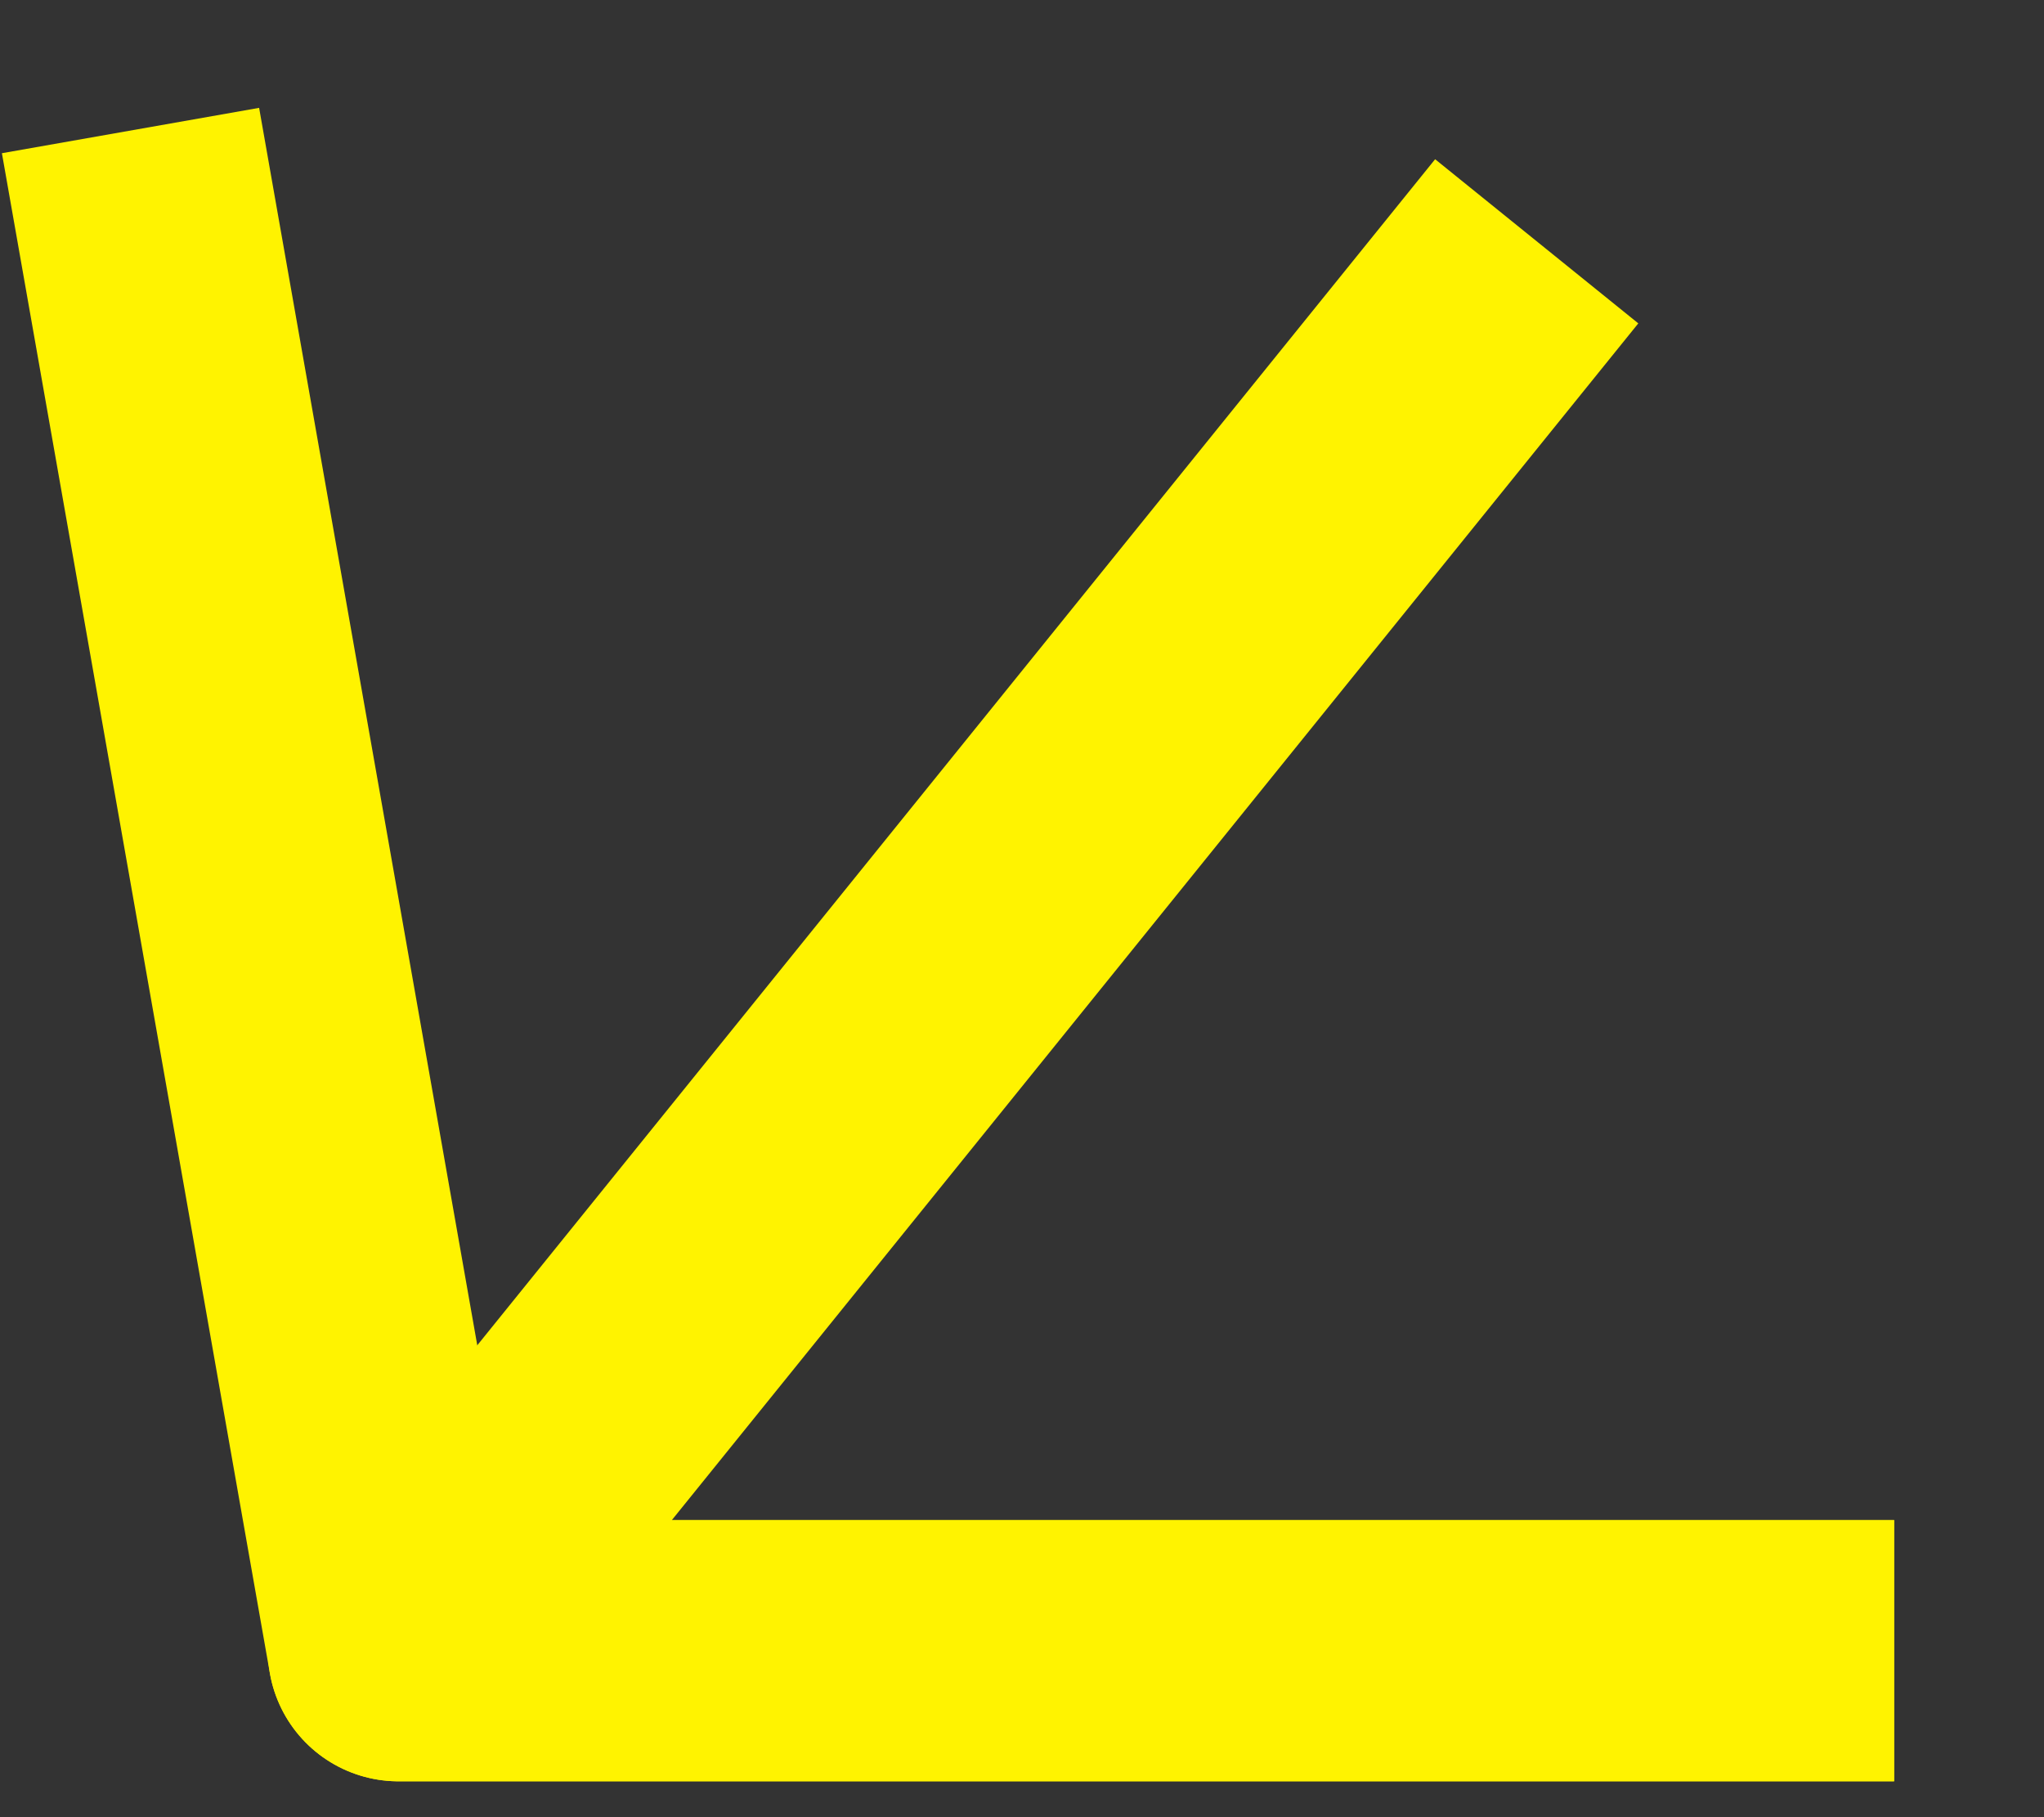 <?xml version="1.0" encoding="UTF-8" standalone="no"?><!DOCTYPE svg PUBLIC "-//W3C//DTD SVG 1.1//EN" "http://www.w3.org/Graphics/SVG/1.1/DTD/svg11.dtd"><svg width="100%" height="100%" viewBox="0 0 27 24" version="1.1" xmlns="http://www.w3.org/2000/svg" xmlns:xlink="http://www.w3.org/1999/xlink" xml:space="preserve" xmlns:serif="http://www.serif.com/" style="fill-rule:evenodd;clip-rule:evenodd;stroke-linejoin:round;stroke-miterlimit:1.5;"><rect x="0" y="0" width="27" height="24" fill="#333333" stroke="none"/><g><path d="M1.724,1.724l3.54,20.077l19.756,-0" style="fill:none;stroke:#fff300;stroke-width:3.45px;"/><path d="M25.02,21.801l-19.756,-0l15.035,-18.614" style="fill:none;stroke:#fff300;stroke-width:3.45px;"/></g></svg>